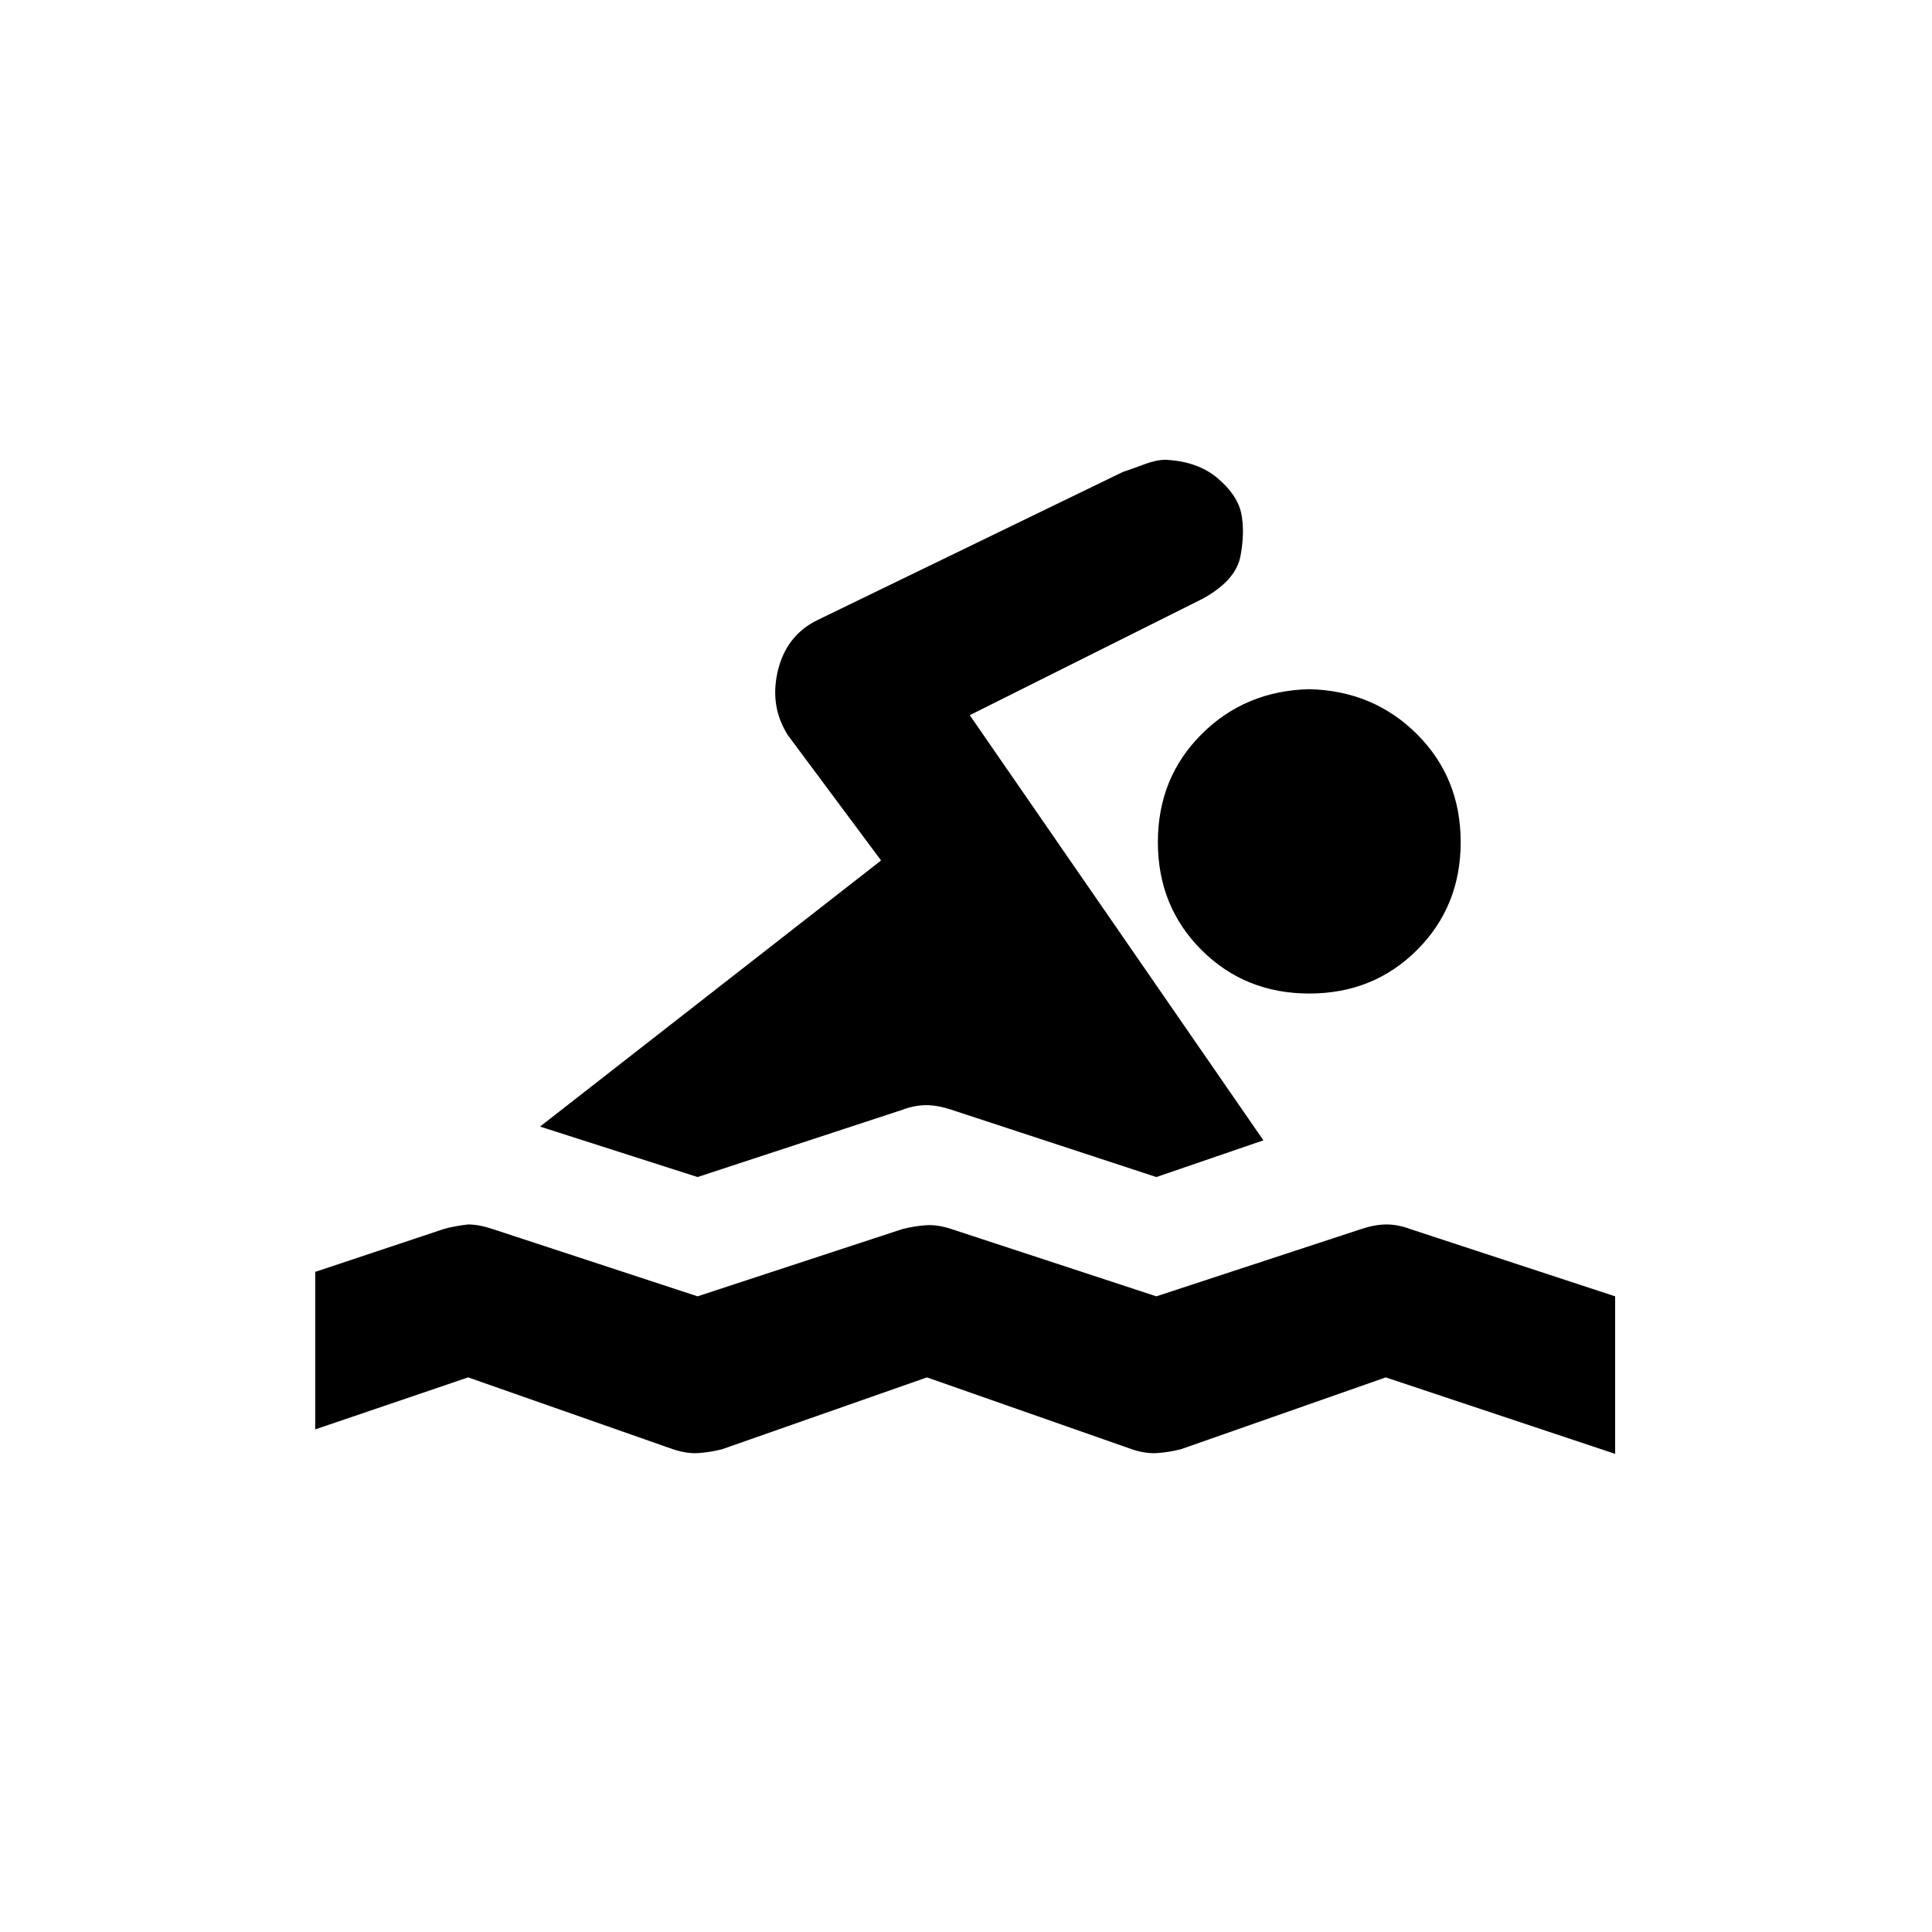 <?xml version="1.0" encoding="UTF-8" standalone="no"?><svg xmlns="http://www.w3.org/2000/svg" version="1.1" width="320" height="320" id="svg2"><path d="m 193.047,76.155 q -1.52,0 -3.546,0.76 -2.026,0.76 -3.546,1.267 l -50.661,24.571 q -5.066,2.533 -6.459,8.359 -1.393,5.826 1.646,10.639 l 15.452,20.771 -56.487,44.075 26.09,8.359 33.943,-11.145 q 2.026,-0.76 3.926,-0.76 1.9,0 4.18,0.76 l 33.943,11.145 17.731,-6.079 -48.635,-70.419 38.502,-19.251 q 5.573,-3.04 6.333,-7.093 0.76,-4.053 0.127,-7.093 -0.633,-3.04 -3.926,-5.826 -3.293,-2.786 -8.612,-3.04 z m 23.811,37.996 q -10.639,0.253 -17.858,7.473 -7.219,7.219 -7.219,17.858 0,10.639 7.219,17.858 7.219,7.219 17.858,7.219 10.639,0 17.858,-7.219 7.219,-7.219 7.219,-17.858 0,-10.639 -7.219,-17.858 -7.219,-7.219 -17.858,-7.473 z M 77.539,202.808 q -2.28,0.253 -4.053,0.76 l -21.278,7.093 0,26.09 25.331,-8.612 33.943,11.905 q 2.28,0.76 4.18,0.633 1.9,-0.127 3.926,-0.633 l 33.943,-11.905 33.943,11.905 q 2.28,0.76 4.18,0.633 1.9,-0.127 3.926,-0.633 l 33.943,-11.905 37.996,12.665 0,-26.09 -33.943,-11.145 q -2.026,-0.76 -3.926,-0.76 -1.9,0 -4.18,0.76 l -33.943,11.145 -33.943,-11.145 q -2.28,-0.76 -4.18,-0.633 -1.9,0.127 -3.926,0.633 L 115.535,214.713 81.592,203.568 q -2.28,-0.76 -4.053,-0.76 z" id="path4147" /></svg>